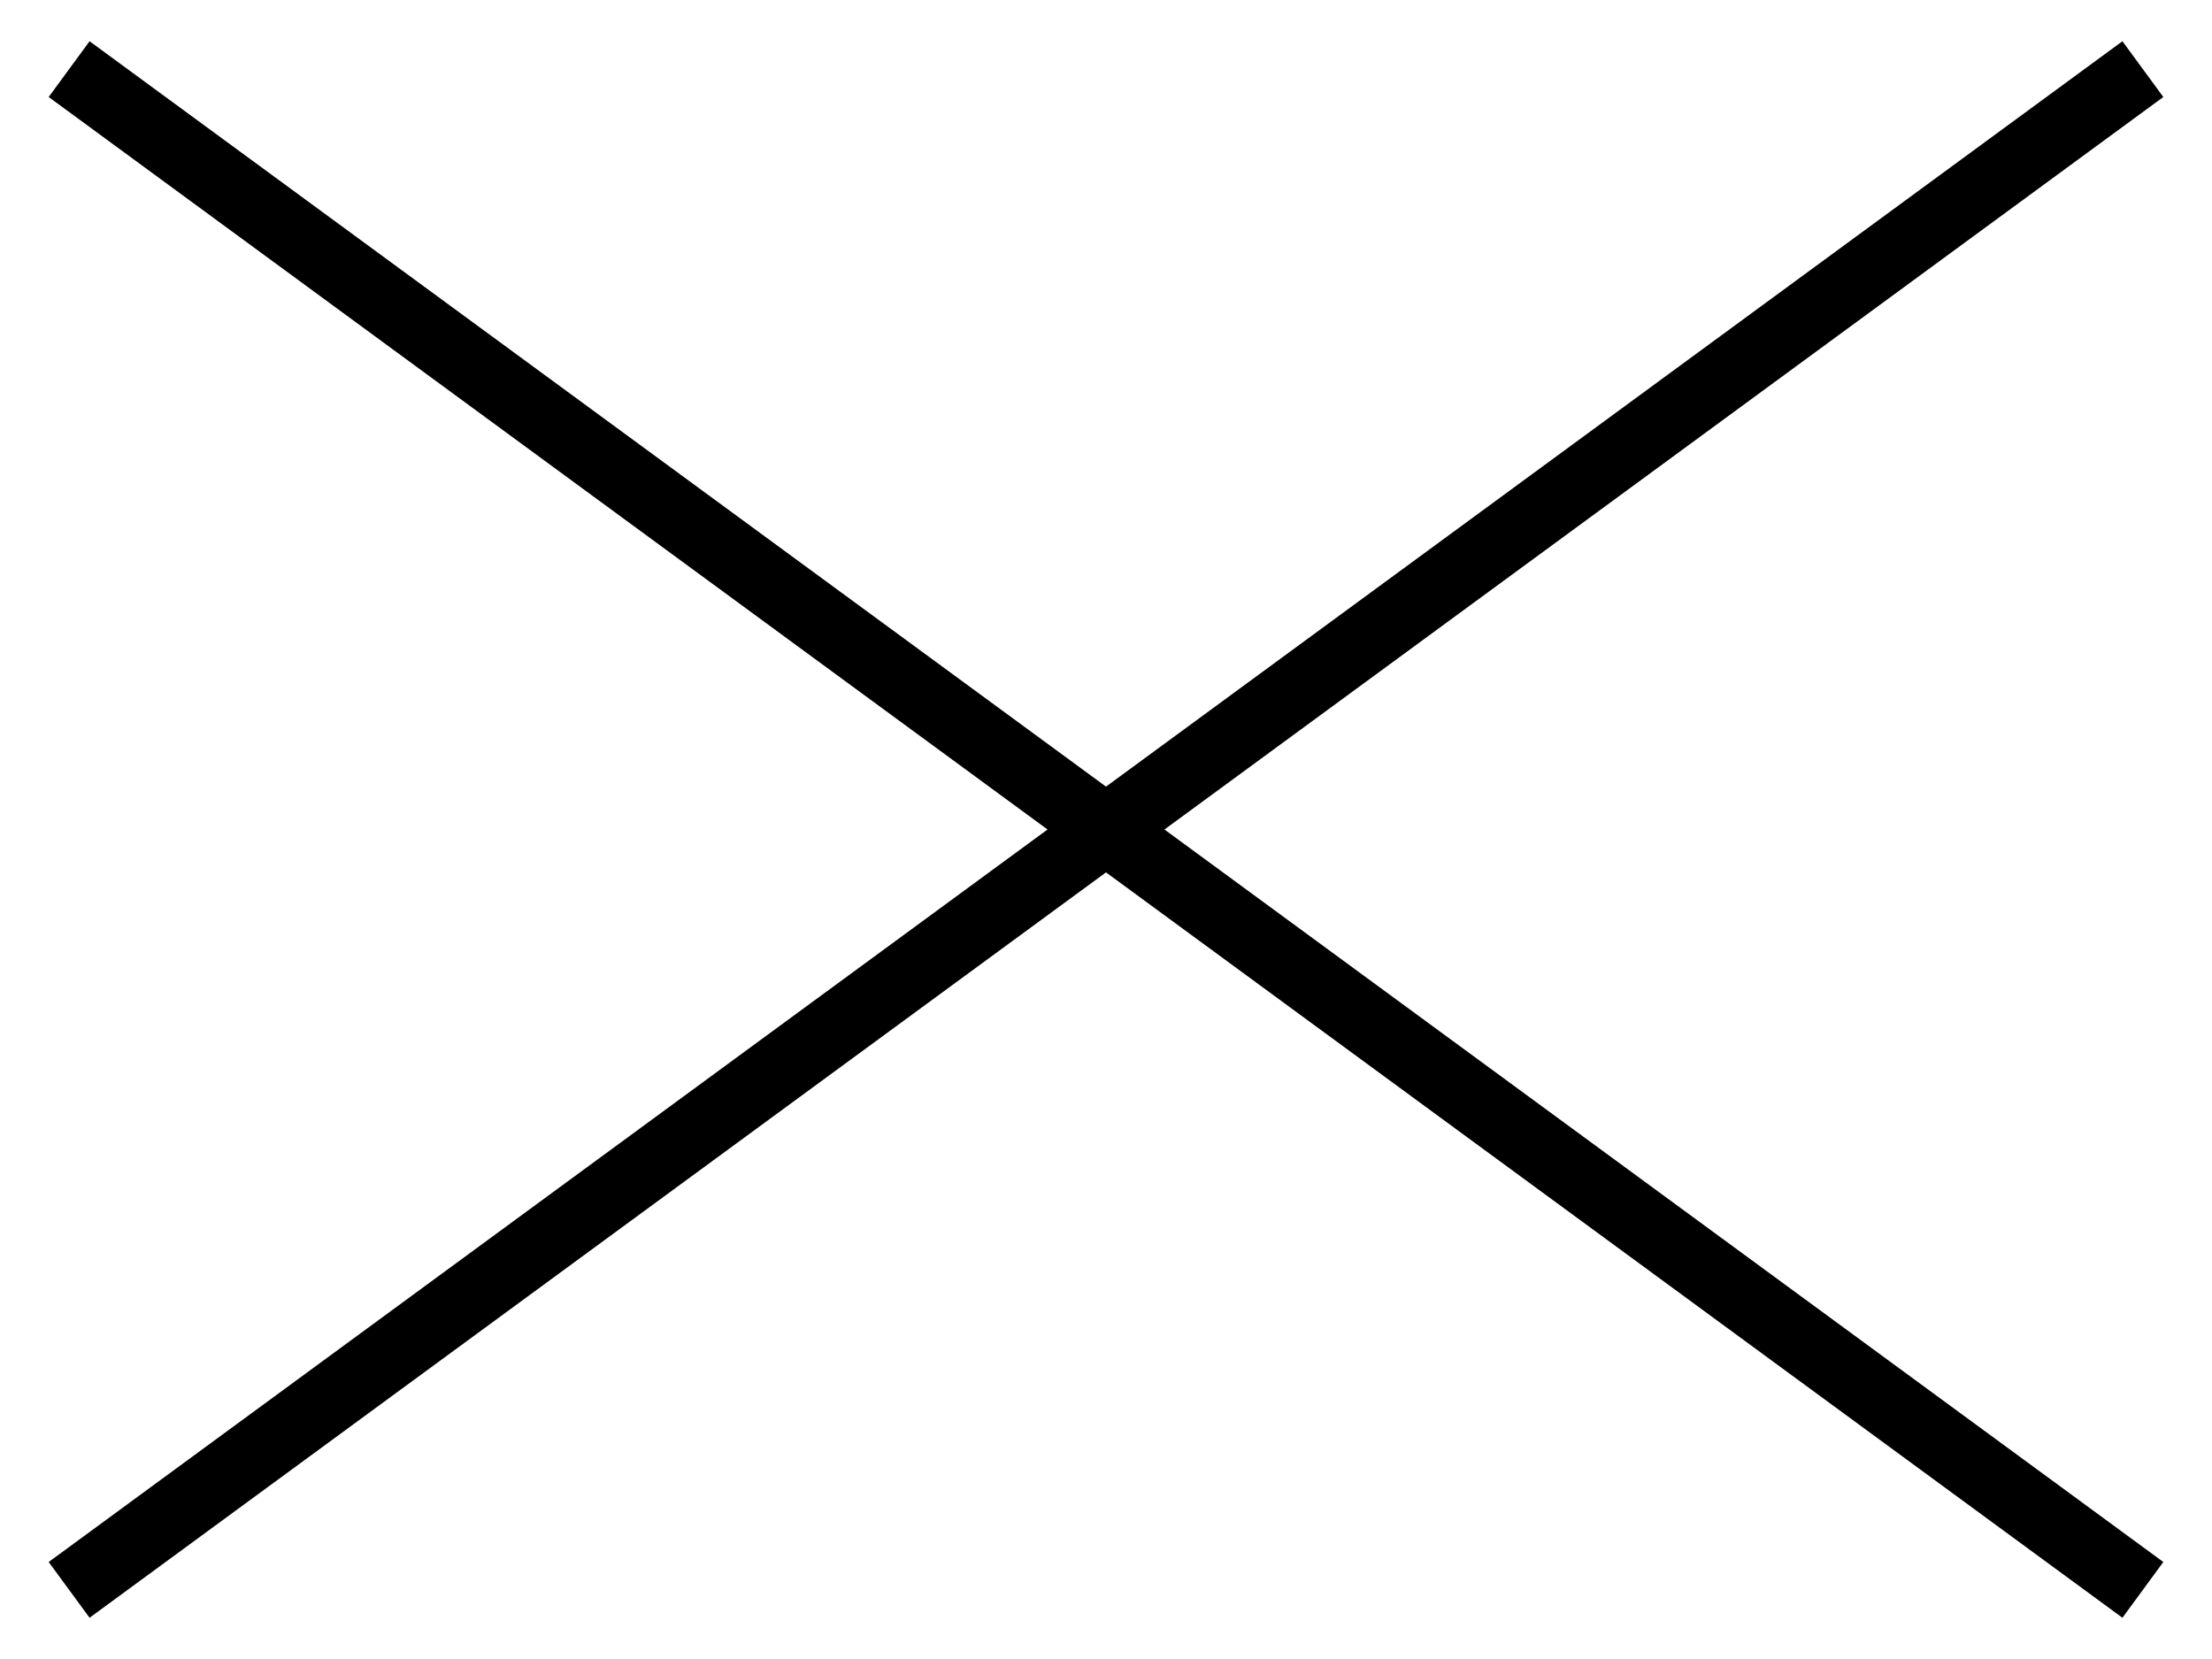 <svg width="800" height="600" xmlns="http://www.w3.org/2000/svg">
 <g>
  <title>Layer 1</title>
  <line stroke-linecap="undefined" stroke-linejoin="undefined" id="svg_1" y2="575" x2="775" y1="25" x1="25" stroke-width="25" stroke="#000" fill="none"/>
  <line stroke-linecap="undefined" stroke-linejoin="undefined" id="svg_2" y2="575" x2="25" y1="25" x1="775" stroke-width="25" stroke="#000" fill="none"/>
 </g>

</svg>